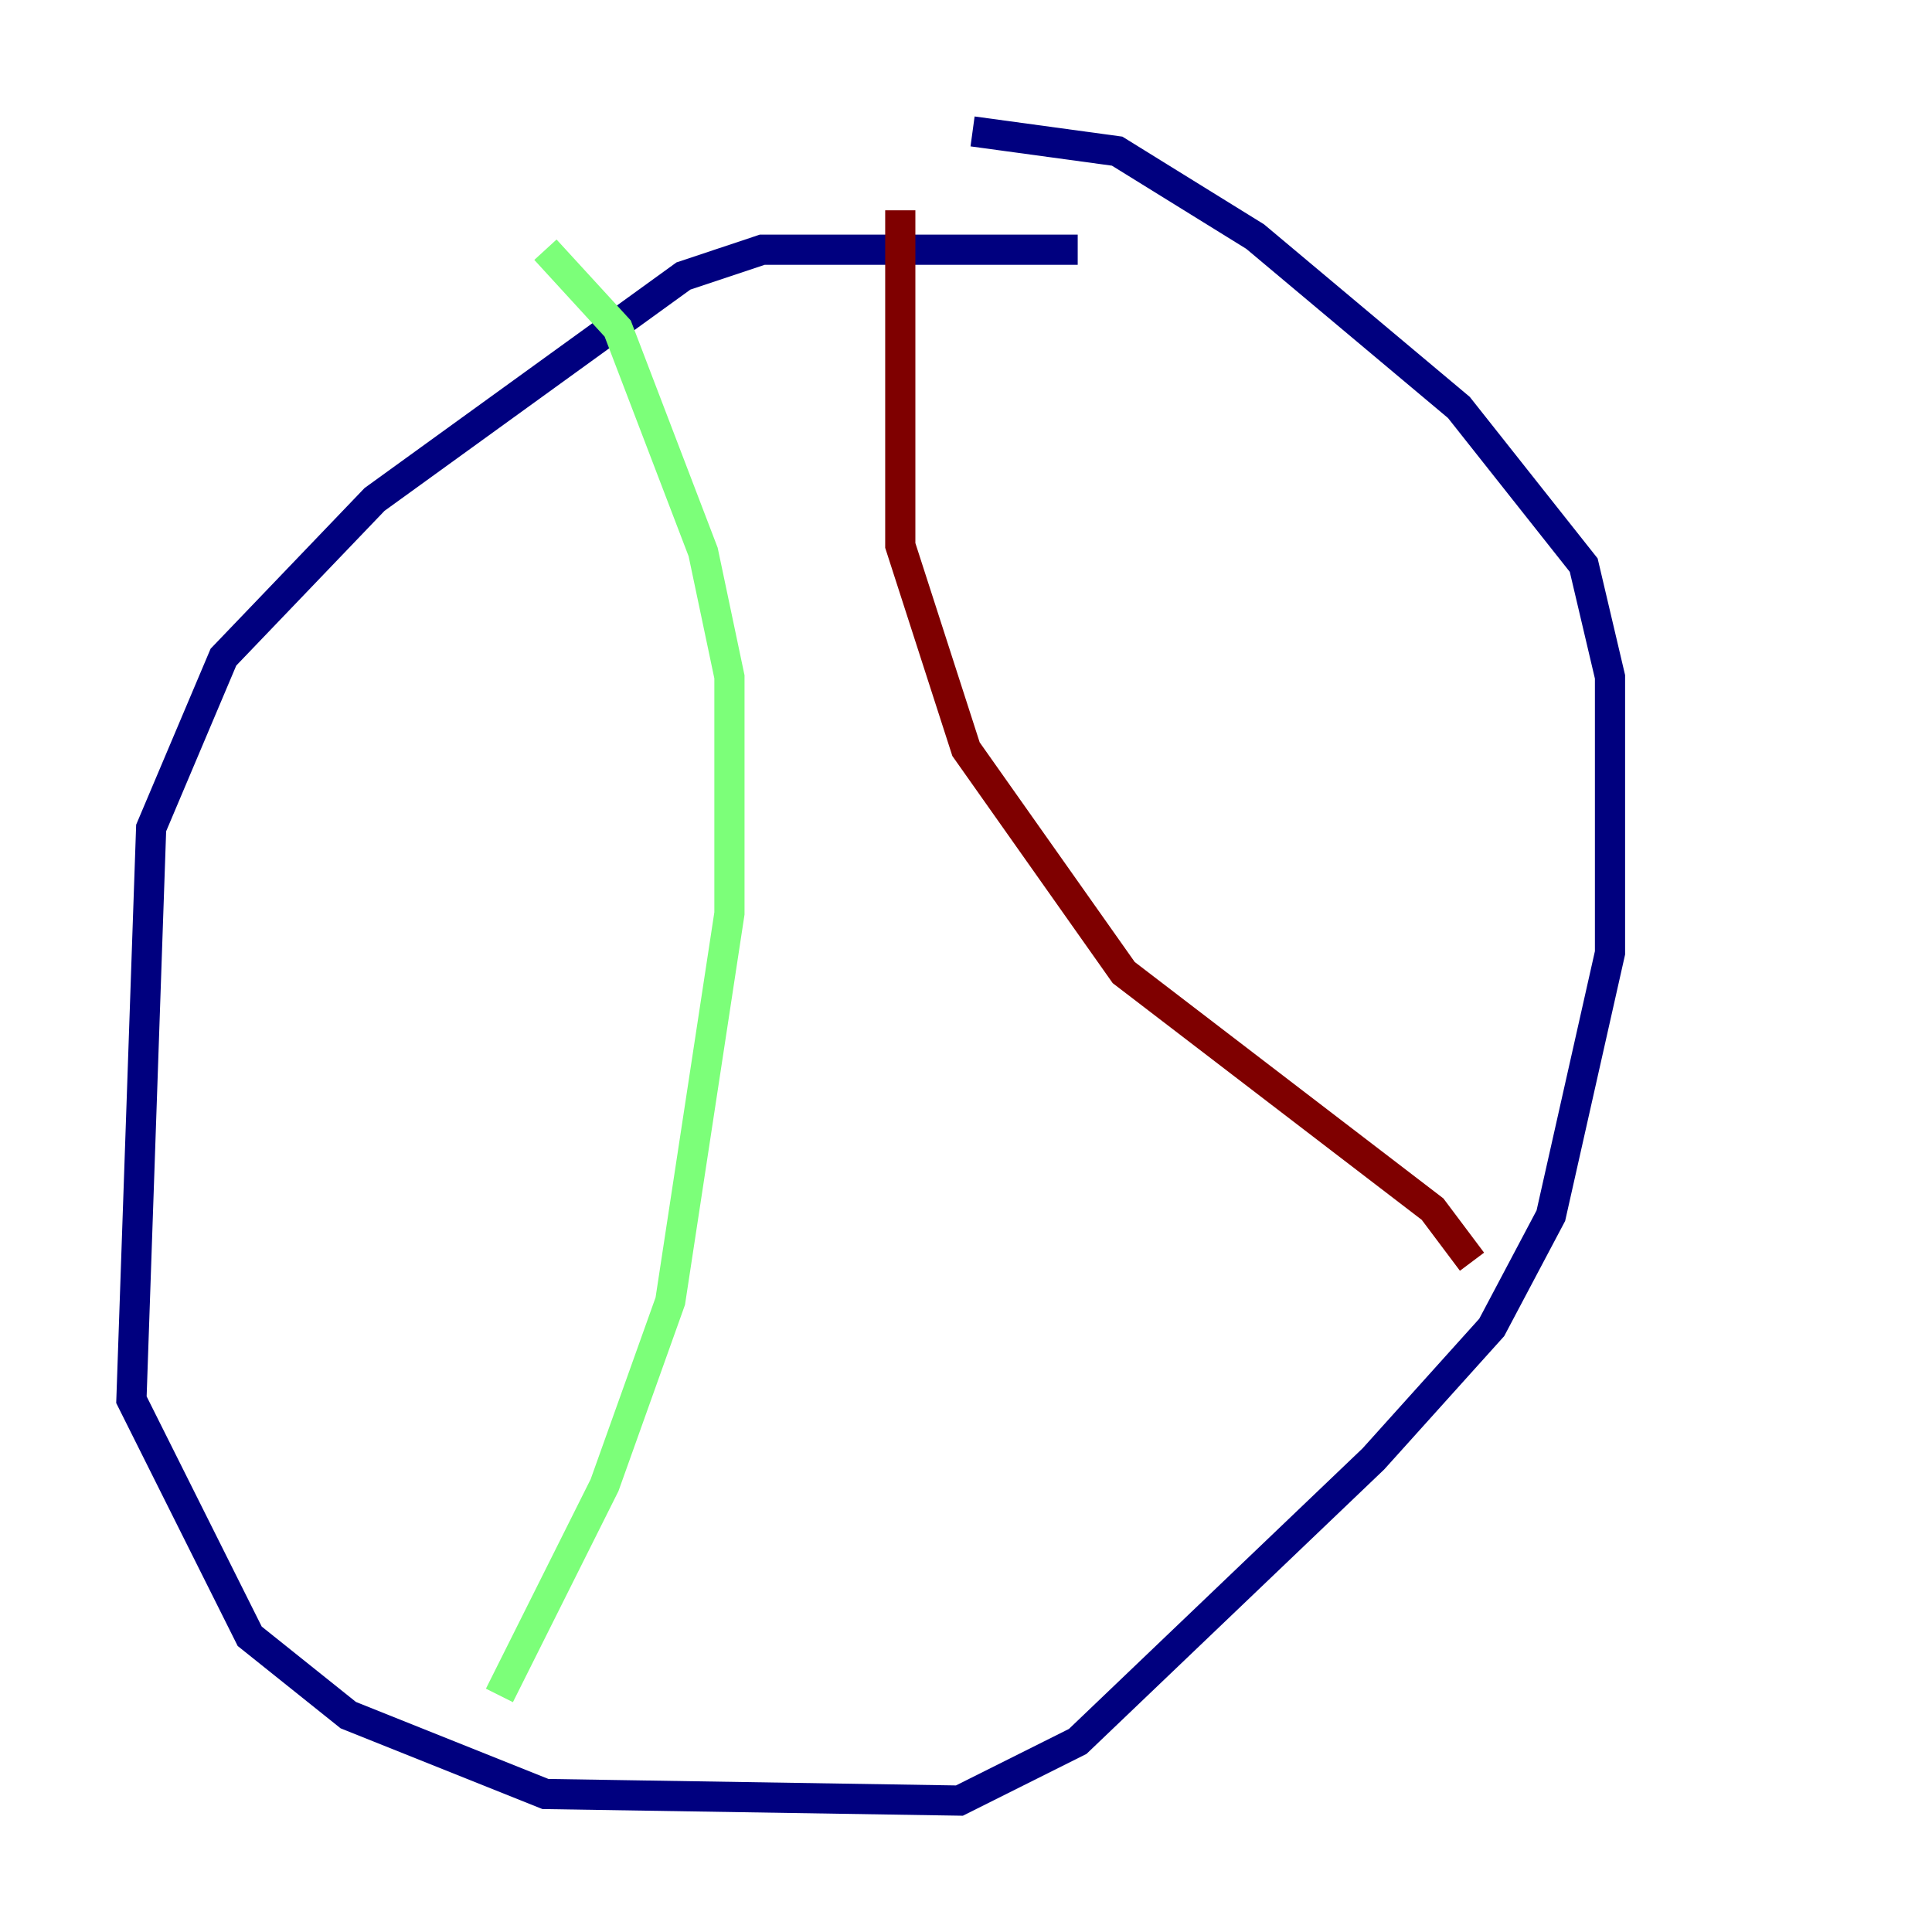 <?xml version="1.0" encoding="utf-8" ?>
<svg baseProfile="tiny" height="128" version="1.2" viewBox="0,0,128,128" width="128" xmlns="http://www.w3.org/2000/svg" xmlns:ev="http://www.w3.org/2001/xml-events" xmlns:xlink="http://www.w3.org/1999/xlink"><defs /><polyline fill="none" points="71.401,16.544 50.503,16.544 45.279,18.286 24.816,33.088 14.803,43.537 10.014,54.857 8.707,92.735 16.544,108.408 23.075,113.633 36.136,118.857 63.565,119.293 71.401,115.374 90.993,96.653 98.83,87.946 102.748,80.544 106.667,63.129 106.667,44.843 104.925,37.442 96.653,26.993 83.156,15.674 74.014,10.014 64.435,8.707" stroke="#00007f" stroke-width="2" /><polyline fill="none" points="33.088,112.326 40.054,98.395 44.408,86.204 48.327,60.517 48.327,44.843 46.585,36.571 40.925,21.769 36.136,16.544" stroke="#7cff79" stroke-width="2" /><polyline fill="none" points="97.524,83.592 94.912,80.109 74.449,64.435 64.0,49.633 59.646,36.136 59.646,13.932" stroke="#7f0000" stroke-width="2" /></svg>